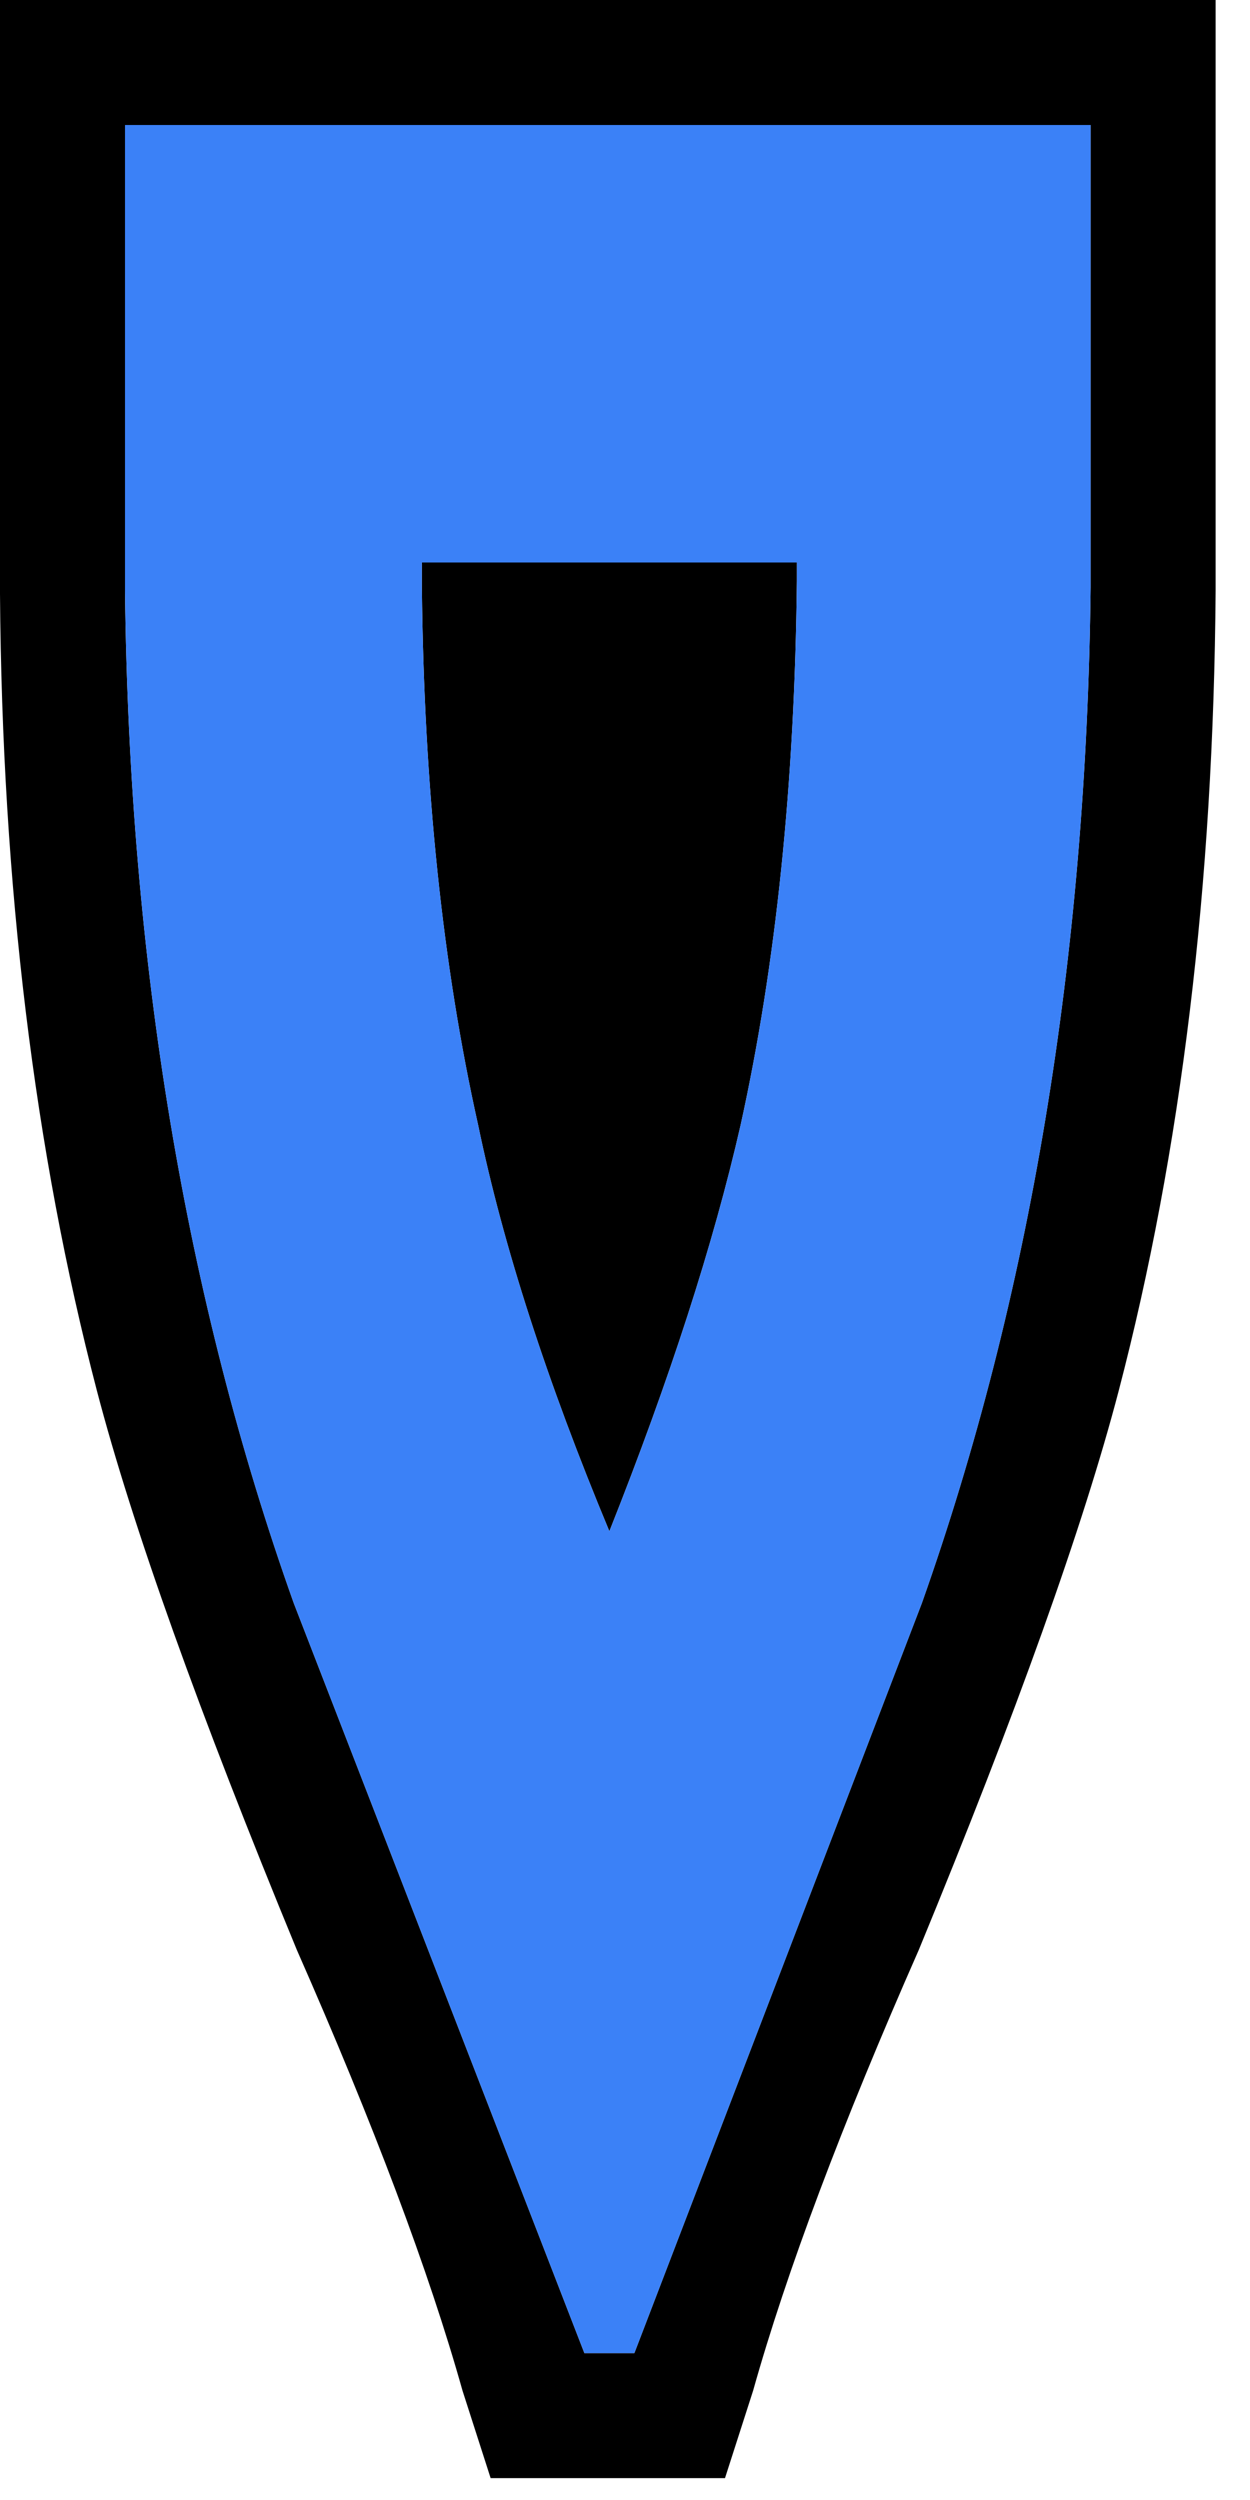 <!--version="1.0" encoding="UTF-8"--><svg version="1.1" id="Layer_1" xmlns="http://www.w3.org/2000/svg" width="20" height="40" xml:space="preserve"><g id="PathID_101" transform="matrix(1, 0, 0, 1, 9.7, 19.75)"><path style="fill: rgb(0, 0, 0); fill-opacity: 1;" d="M2.15-1.75Q1.5 1.1.05 4.75q-1.5-3.6-2.1-6.5-.85-3.8-.9-8.6v-.4h6v.3Q3-5.6 2.15-1.75m7.6-8.55Q9.7-3.25 8.2 2.5 7.35 5.75 5 11.45q-1.85 4.2-2.65 7.05l-.45 1.4h-3.75l-.45-1.4q-.8-2.85-2.65-7.05-2.35-5.7-3.2-8.95-1.5-5.75-1.55-12.75v-9.5H9.75v9.45m-2-7.45H-7.7v7.45Q-7.6-1.4-5 5.9l4.65 12h.8l4.6-12q2.6-7.35 2.7-16.25v-7.4"/><path style="fill: rgb(59, 129, 247); fill-opacity: 1;" d="M3.05-10.45v-.3h-6v.4q.05 4.8.9 8.6.6 2.9 2.1 6.5 1.45-3.65 2.1-6.5.85-3.85.9-8.7m4.7.1q-.1 8.9-2.7 16.25l-4.6 12h-.8L-5 5.9q-2.6-7.3-2.7-16.2v-7.45H7.75v7.4"/></g></svg>
